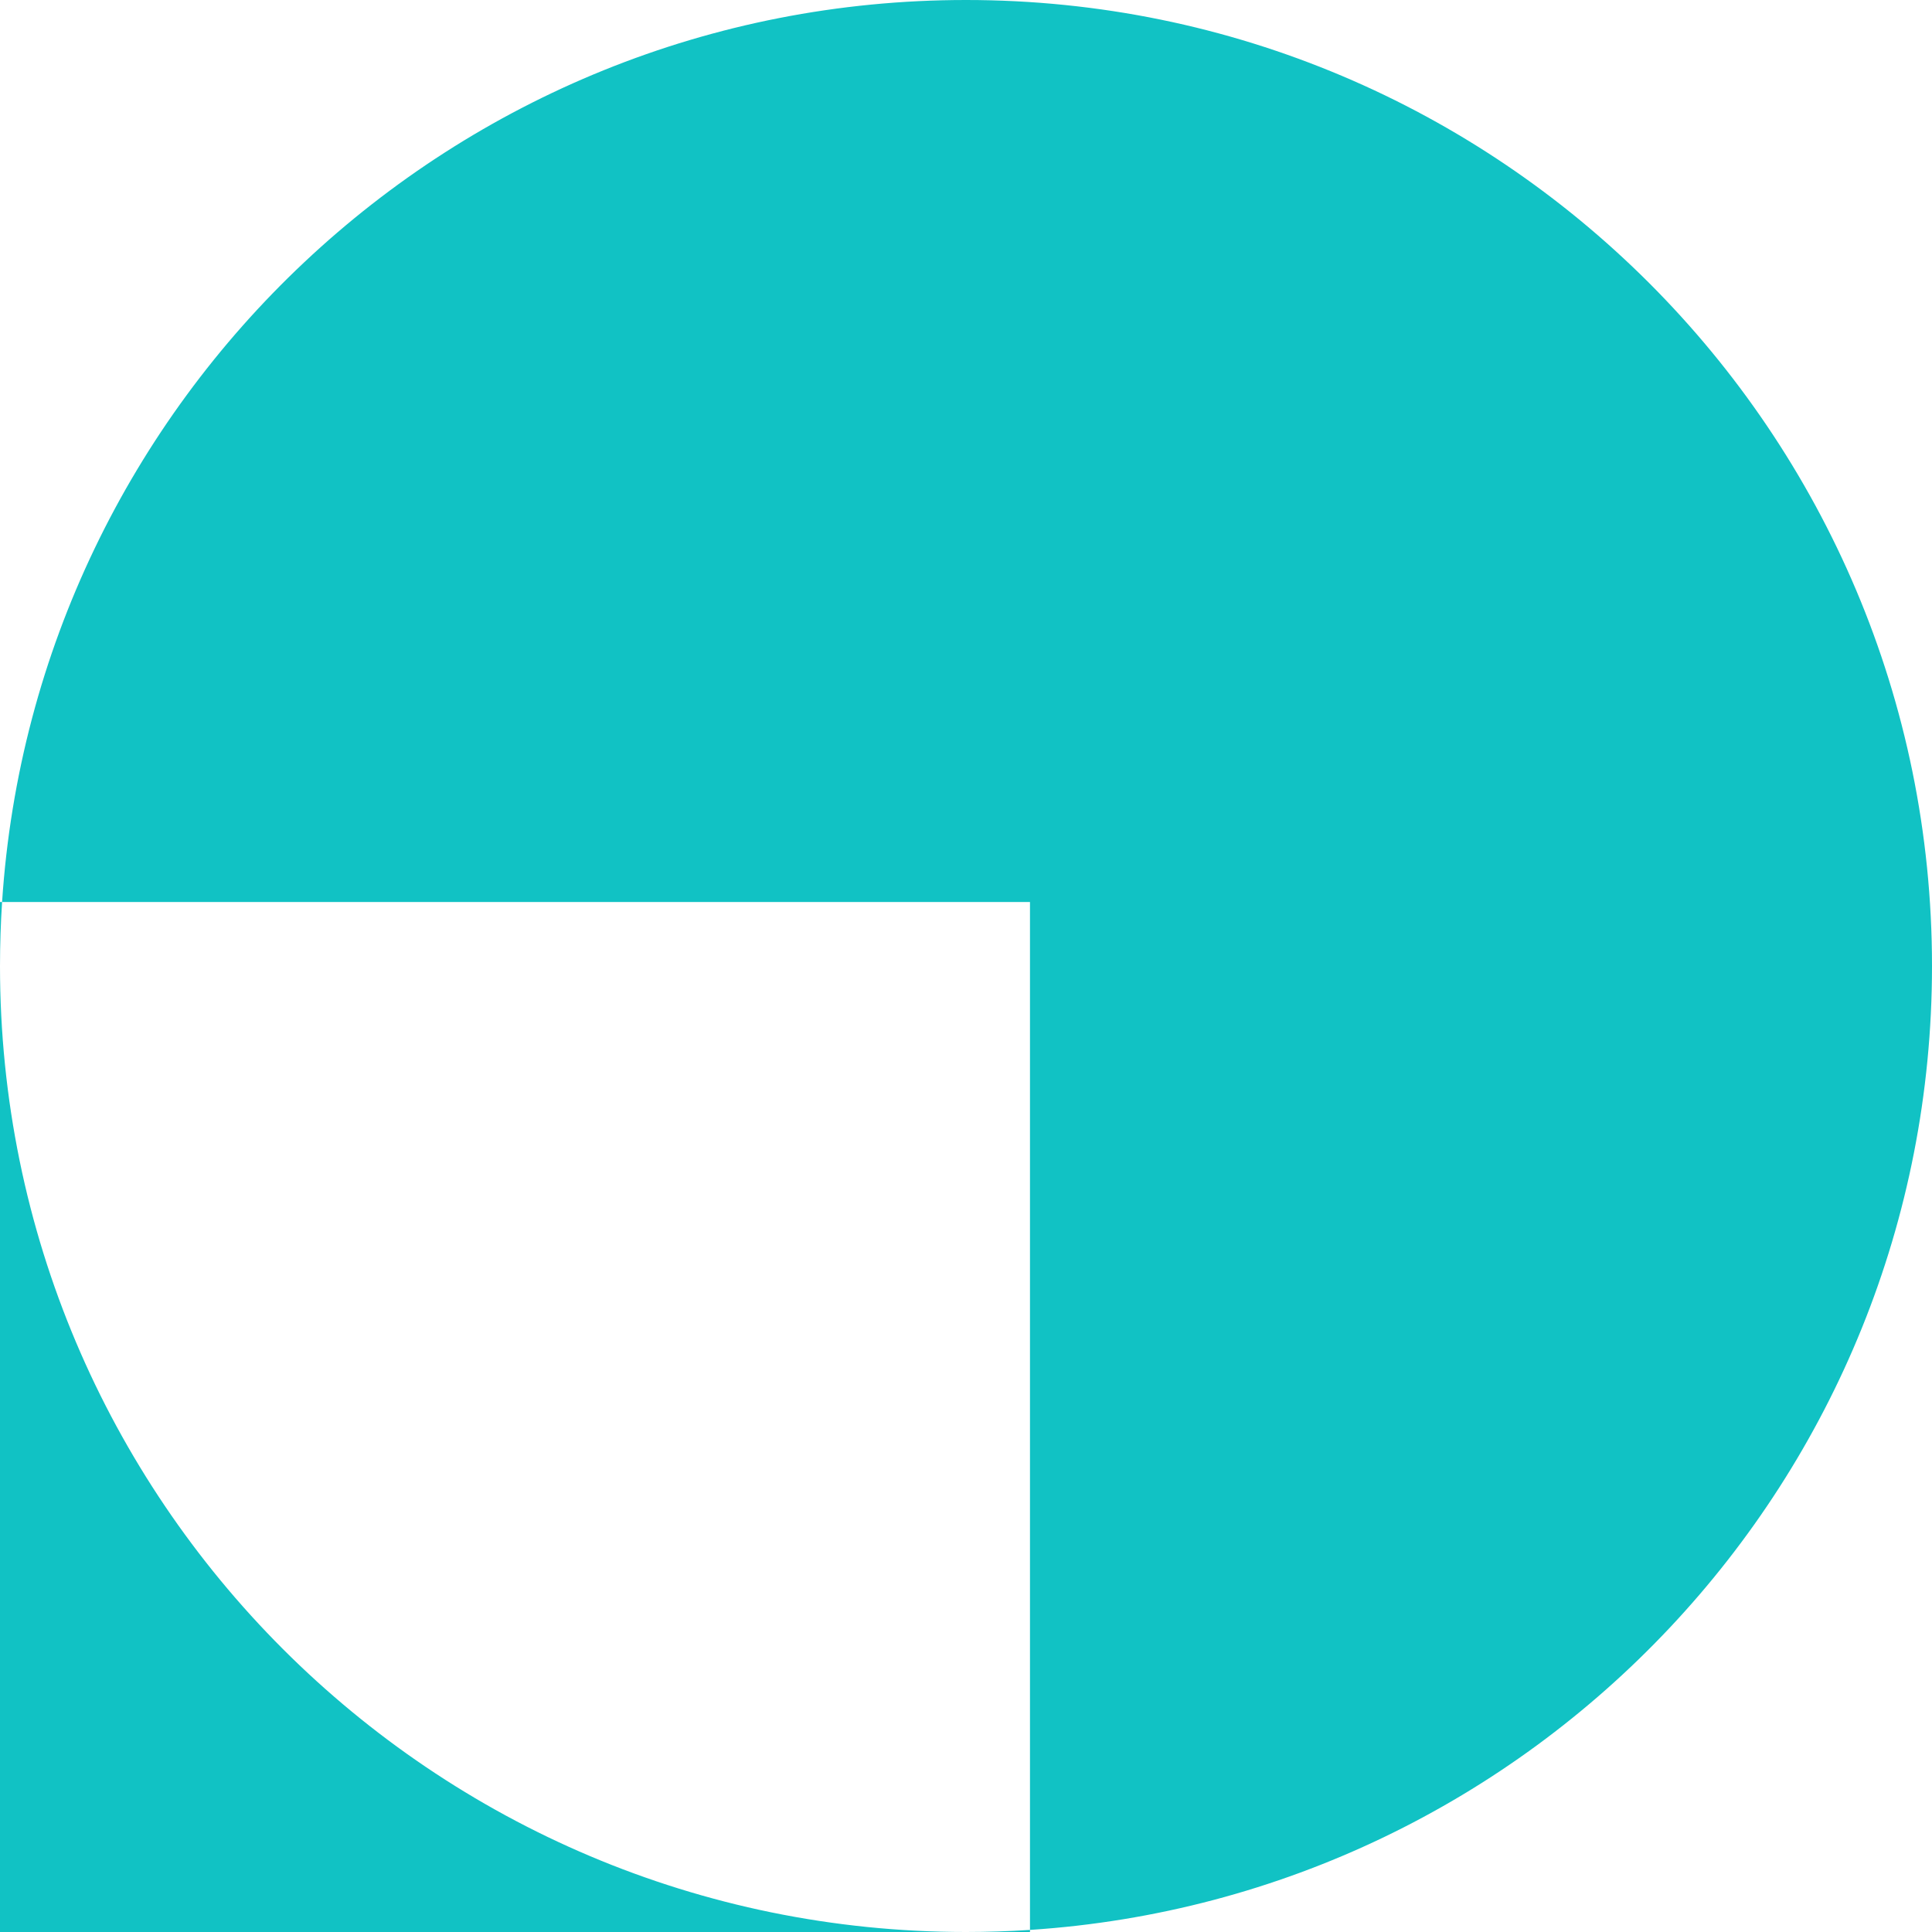 <svg width="921" height="921" viewBox="0 0 921 921" fill="none" xmlns="http://www.w3.org/2000/svg">
<path fill-rule="evenodd" clip-rule="evenodd" d="M491 920.006C731.108 904.306 921 704.579 921 460.5C921 206.173 714.827 0 460.5 0C216.421 0 16.694 189.892 0.994 430L0 430V460.5V921H460.5H491V920.006ZM491 920.006V430L0.994 430C0.335 440.082 0 450.252 0 460.5C0 714.827 206.173 921 460.5 921C470.748 921 480.918 920.665 491 920.006Z" fill="#11c2c4C4"/>
</svg>
